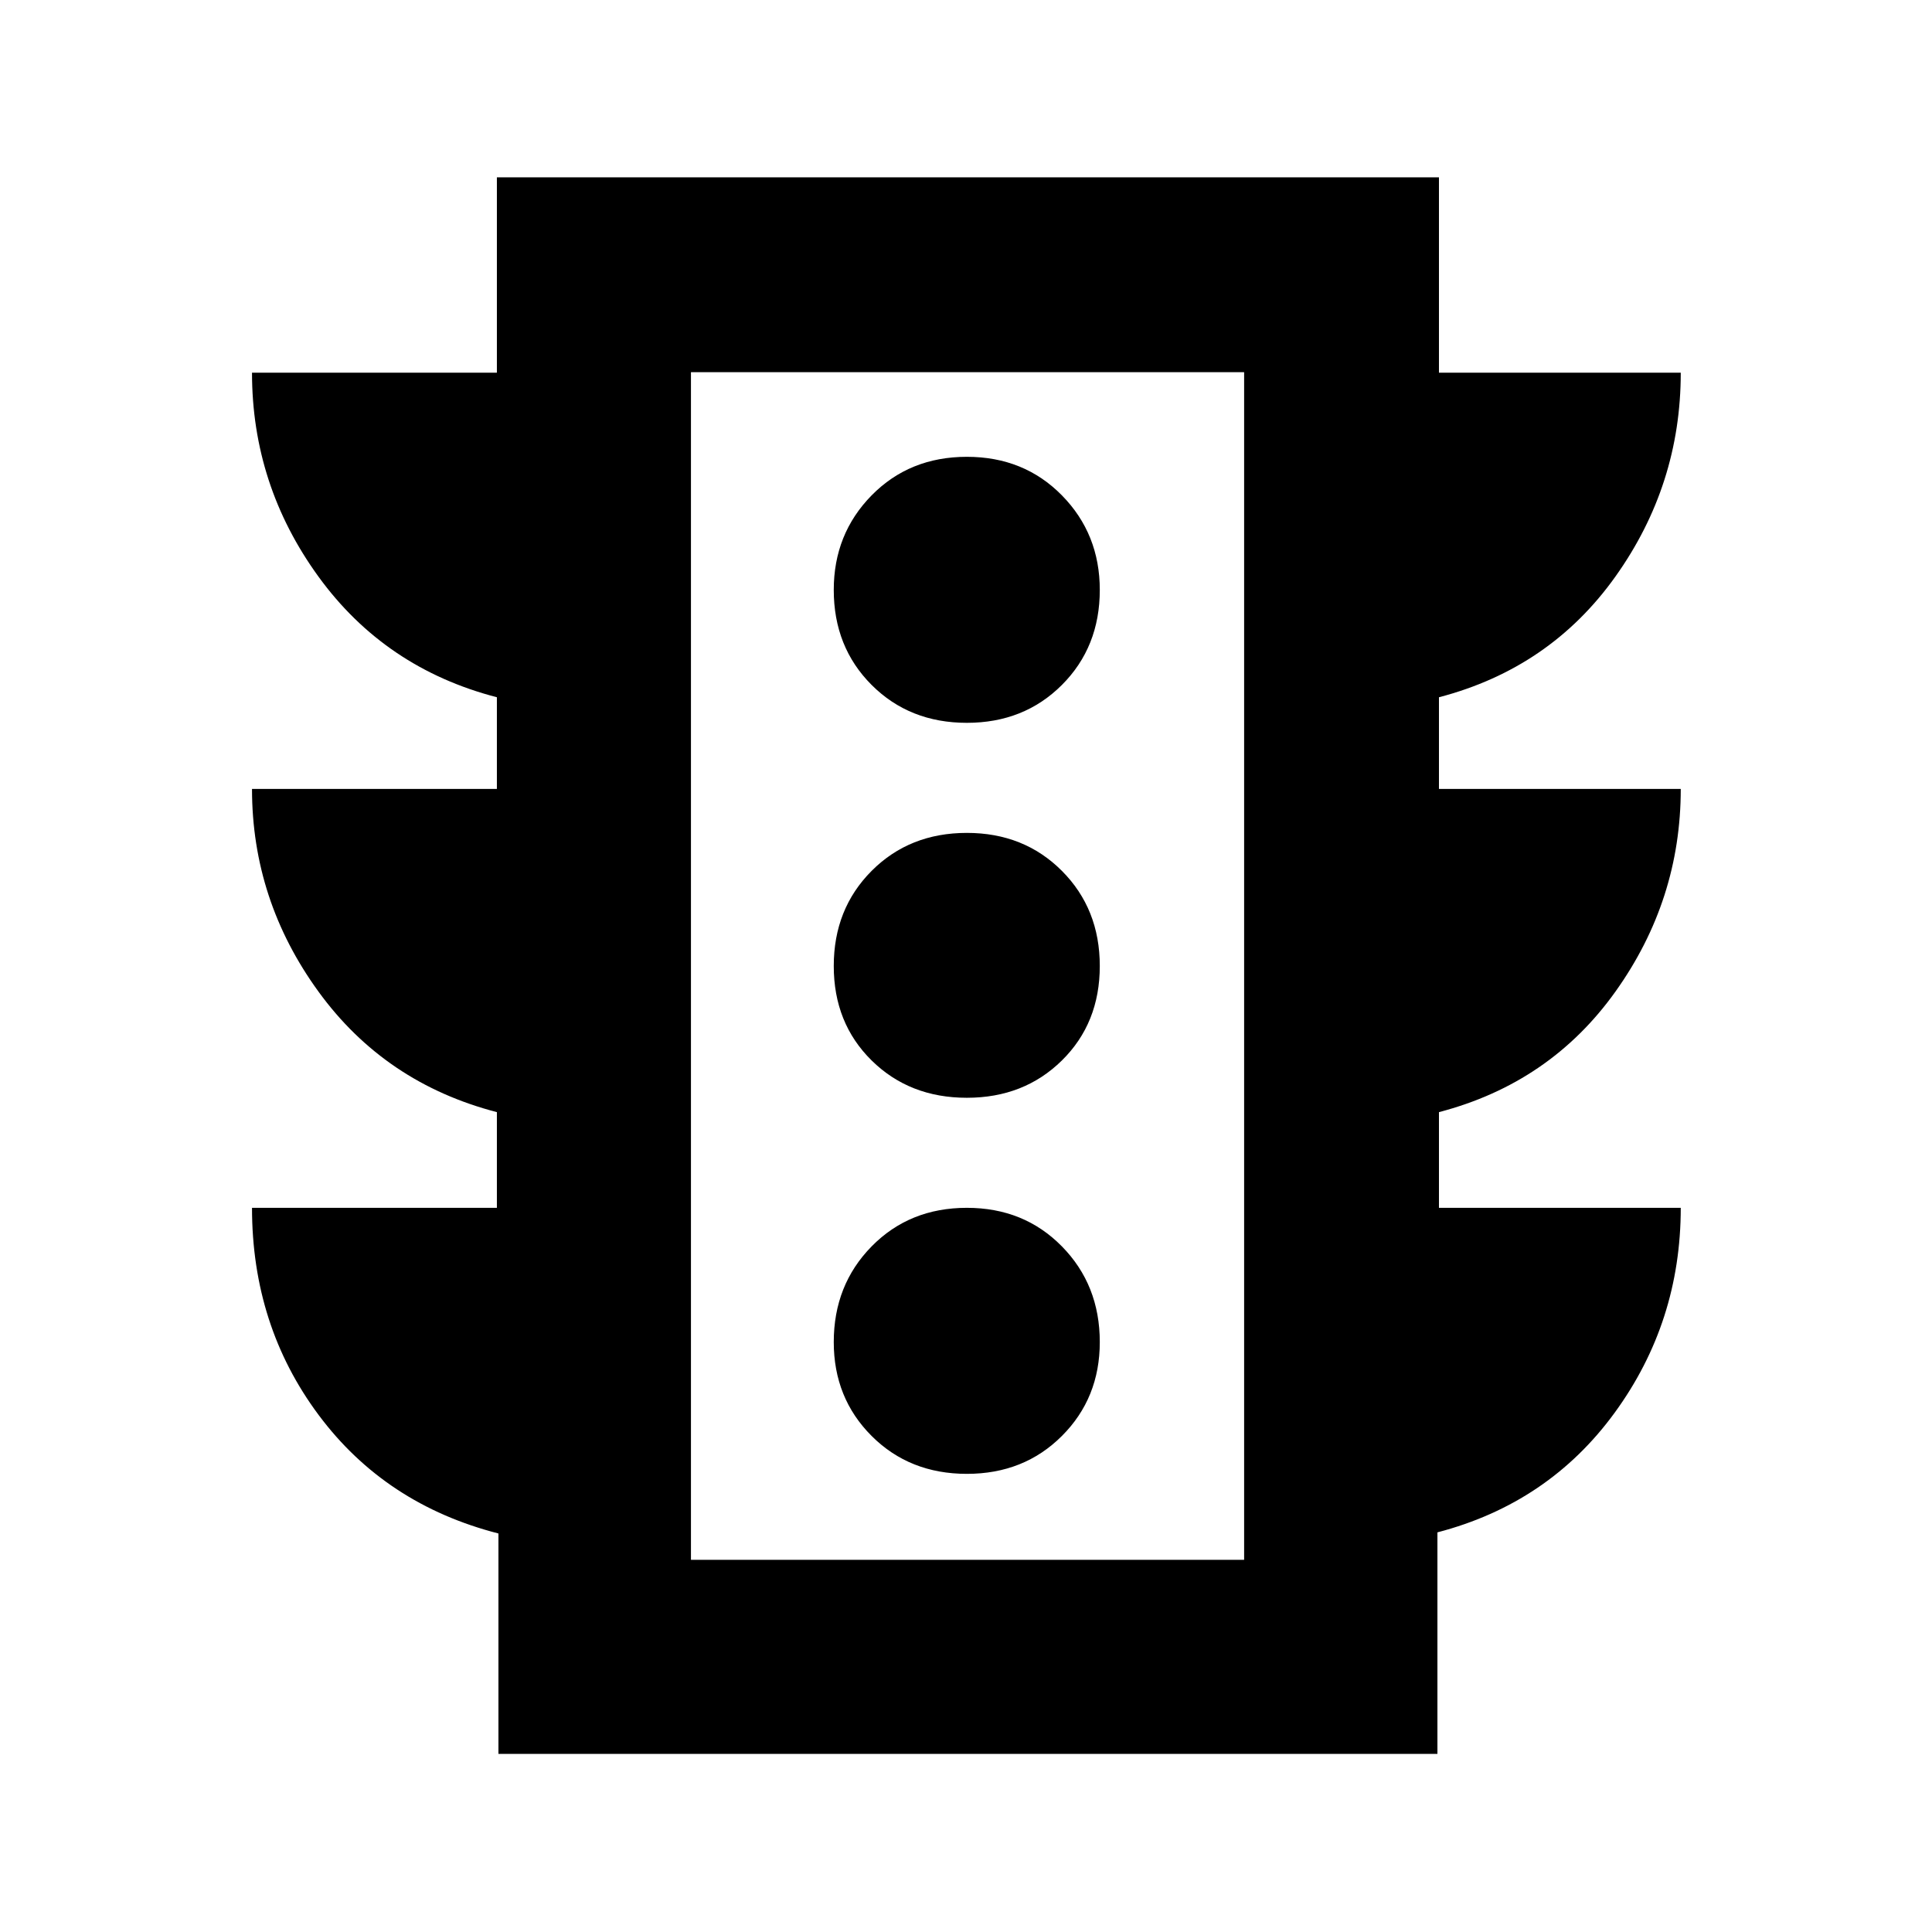 <svg xmlns="http://www.w3.org/2000/svg" height="40" viewBox="0 -960 960 960" width="40"><path d="M480.43-227.65q28.4 0 47.22-18.83 18.83-18.82 18.83-46.65 0-28.39-18.83-47.55-18.82-19.16-47.22-19.16-28.49 0-47.32 19.16-18.82 19.16-18.82 47.55 0 27.83 18.82 46.65 18.83 18.83 47.32 18.83Zm0-186.87q28.4 0 47.22-18.54 18.83-18.55 18.83-46.94 0-28.39-18.83-47.27-18.82-18.87-47.22-18.87-28.49 0-47.32 18.87-18.82 18.88-18.82 47.27 0 28.39 18.82 46.94 18.83 18.54 47.32 18.54Zm0-186.31q28.4 0 47.22-18.82 18.83-18.83 18.83-47.22 0-27.83-18.83-46.99-18.82-19.15-47.22-19.15-28.49 0-47.32 19.15-18.82 19.16-18.82 46.99 0 28.39 18.82 47.22 18.83 18.82 47.32 18.82ZM247.67-88.49v-109.53q-56.18-14.42-89.31-58.84-33.14-44.43-33.14-102.98H246.9v-47.55q-55.61-14.42-88.65-59.88-33.03-45.46-33.03-100.72H246.9v-45.55q-55.61-14.42-88.65-59.93-33.03-45.5-33.03-101.33H246.9v-97.08h468.11v97.08h120.15q0 55.71-32.46 101.28-32.45 45.56-87.69 59.98v45.55h120.15q0 55.26-32.46 100.72-32.45 45.46-87.69 59.88v47.55h120.15q0 56.78-32.84 101.81t-88.07 59.45v110.09H247.67Zm95.66-96.44H618.2v-590.14H343.33v590.14Zm0 0v-590.14 590.14Z"/></svg>